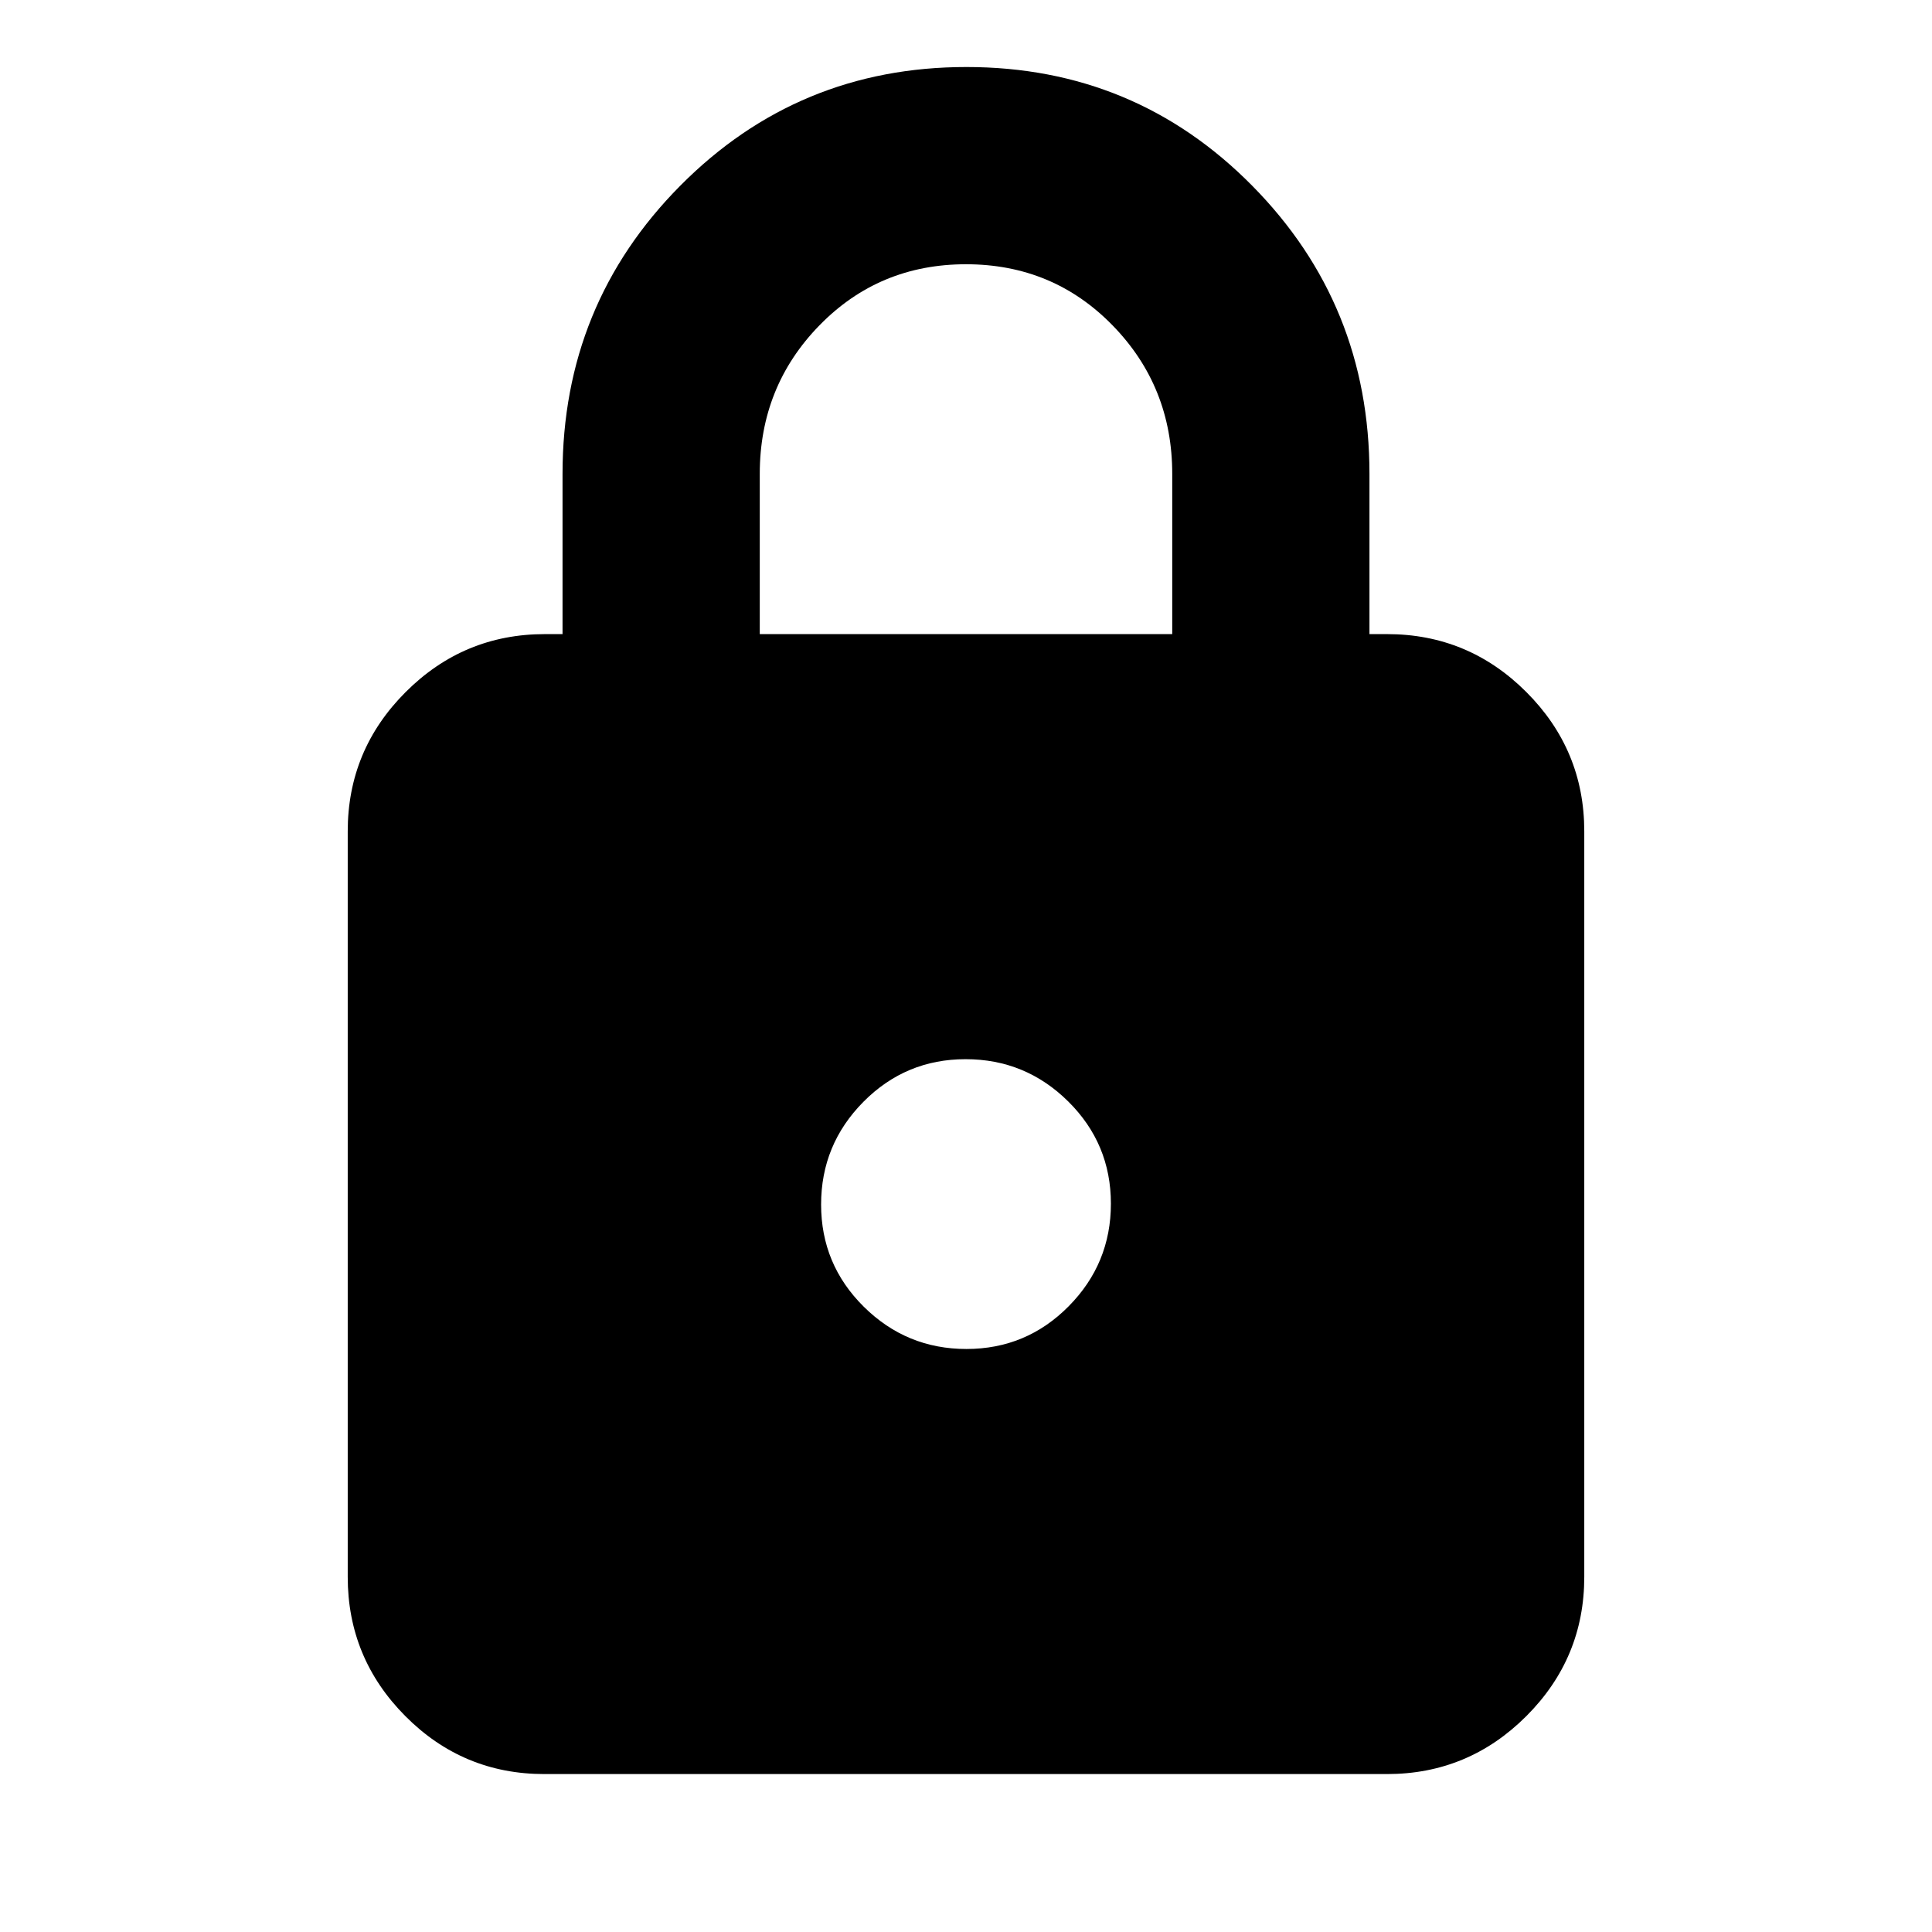 <svg xmlns="http://www.w3.org/2000/svg" height="20" viewBox="0 -960 960 960" width="20"><path d="M270.5-78.477q-40.443 0-69.08-28.788-28.638-28.788-28.638-69.214v-370.434q0-40.425 28.788-69.213 28.787-28.788 69.213-28.788h8.738v-79.608q0-84.202 58.487-143.188 58.488-58.986 142.218-58.986 83.731 0 141.992 58.986 58.261 58.986 58.261 143.188v79.608h8.738q40.426 0 69.213 28.788 28.788 28.788 28.788 69.213v370.434q0 40.426-28.799 69.214-28.8 28.788-69.242 28.788H270.5Zm209.712-211.219q29.788 0 50.788-21.212 21-21.213 21-51 0-29.788-21.212-50.788-21.213-21-51-21-29.788 0-50.788 21.213-21 21.212-21 51 0 29.787 21.212 50.787 21.213 21 51 21ZM377.523-644.914h204.954v-79.608q0-43.405-29.63-73.789T480-828.695q-43.217 0-72.847 30.384-29.63 30.384-29.63 73.789v79.608Z"/></svg>